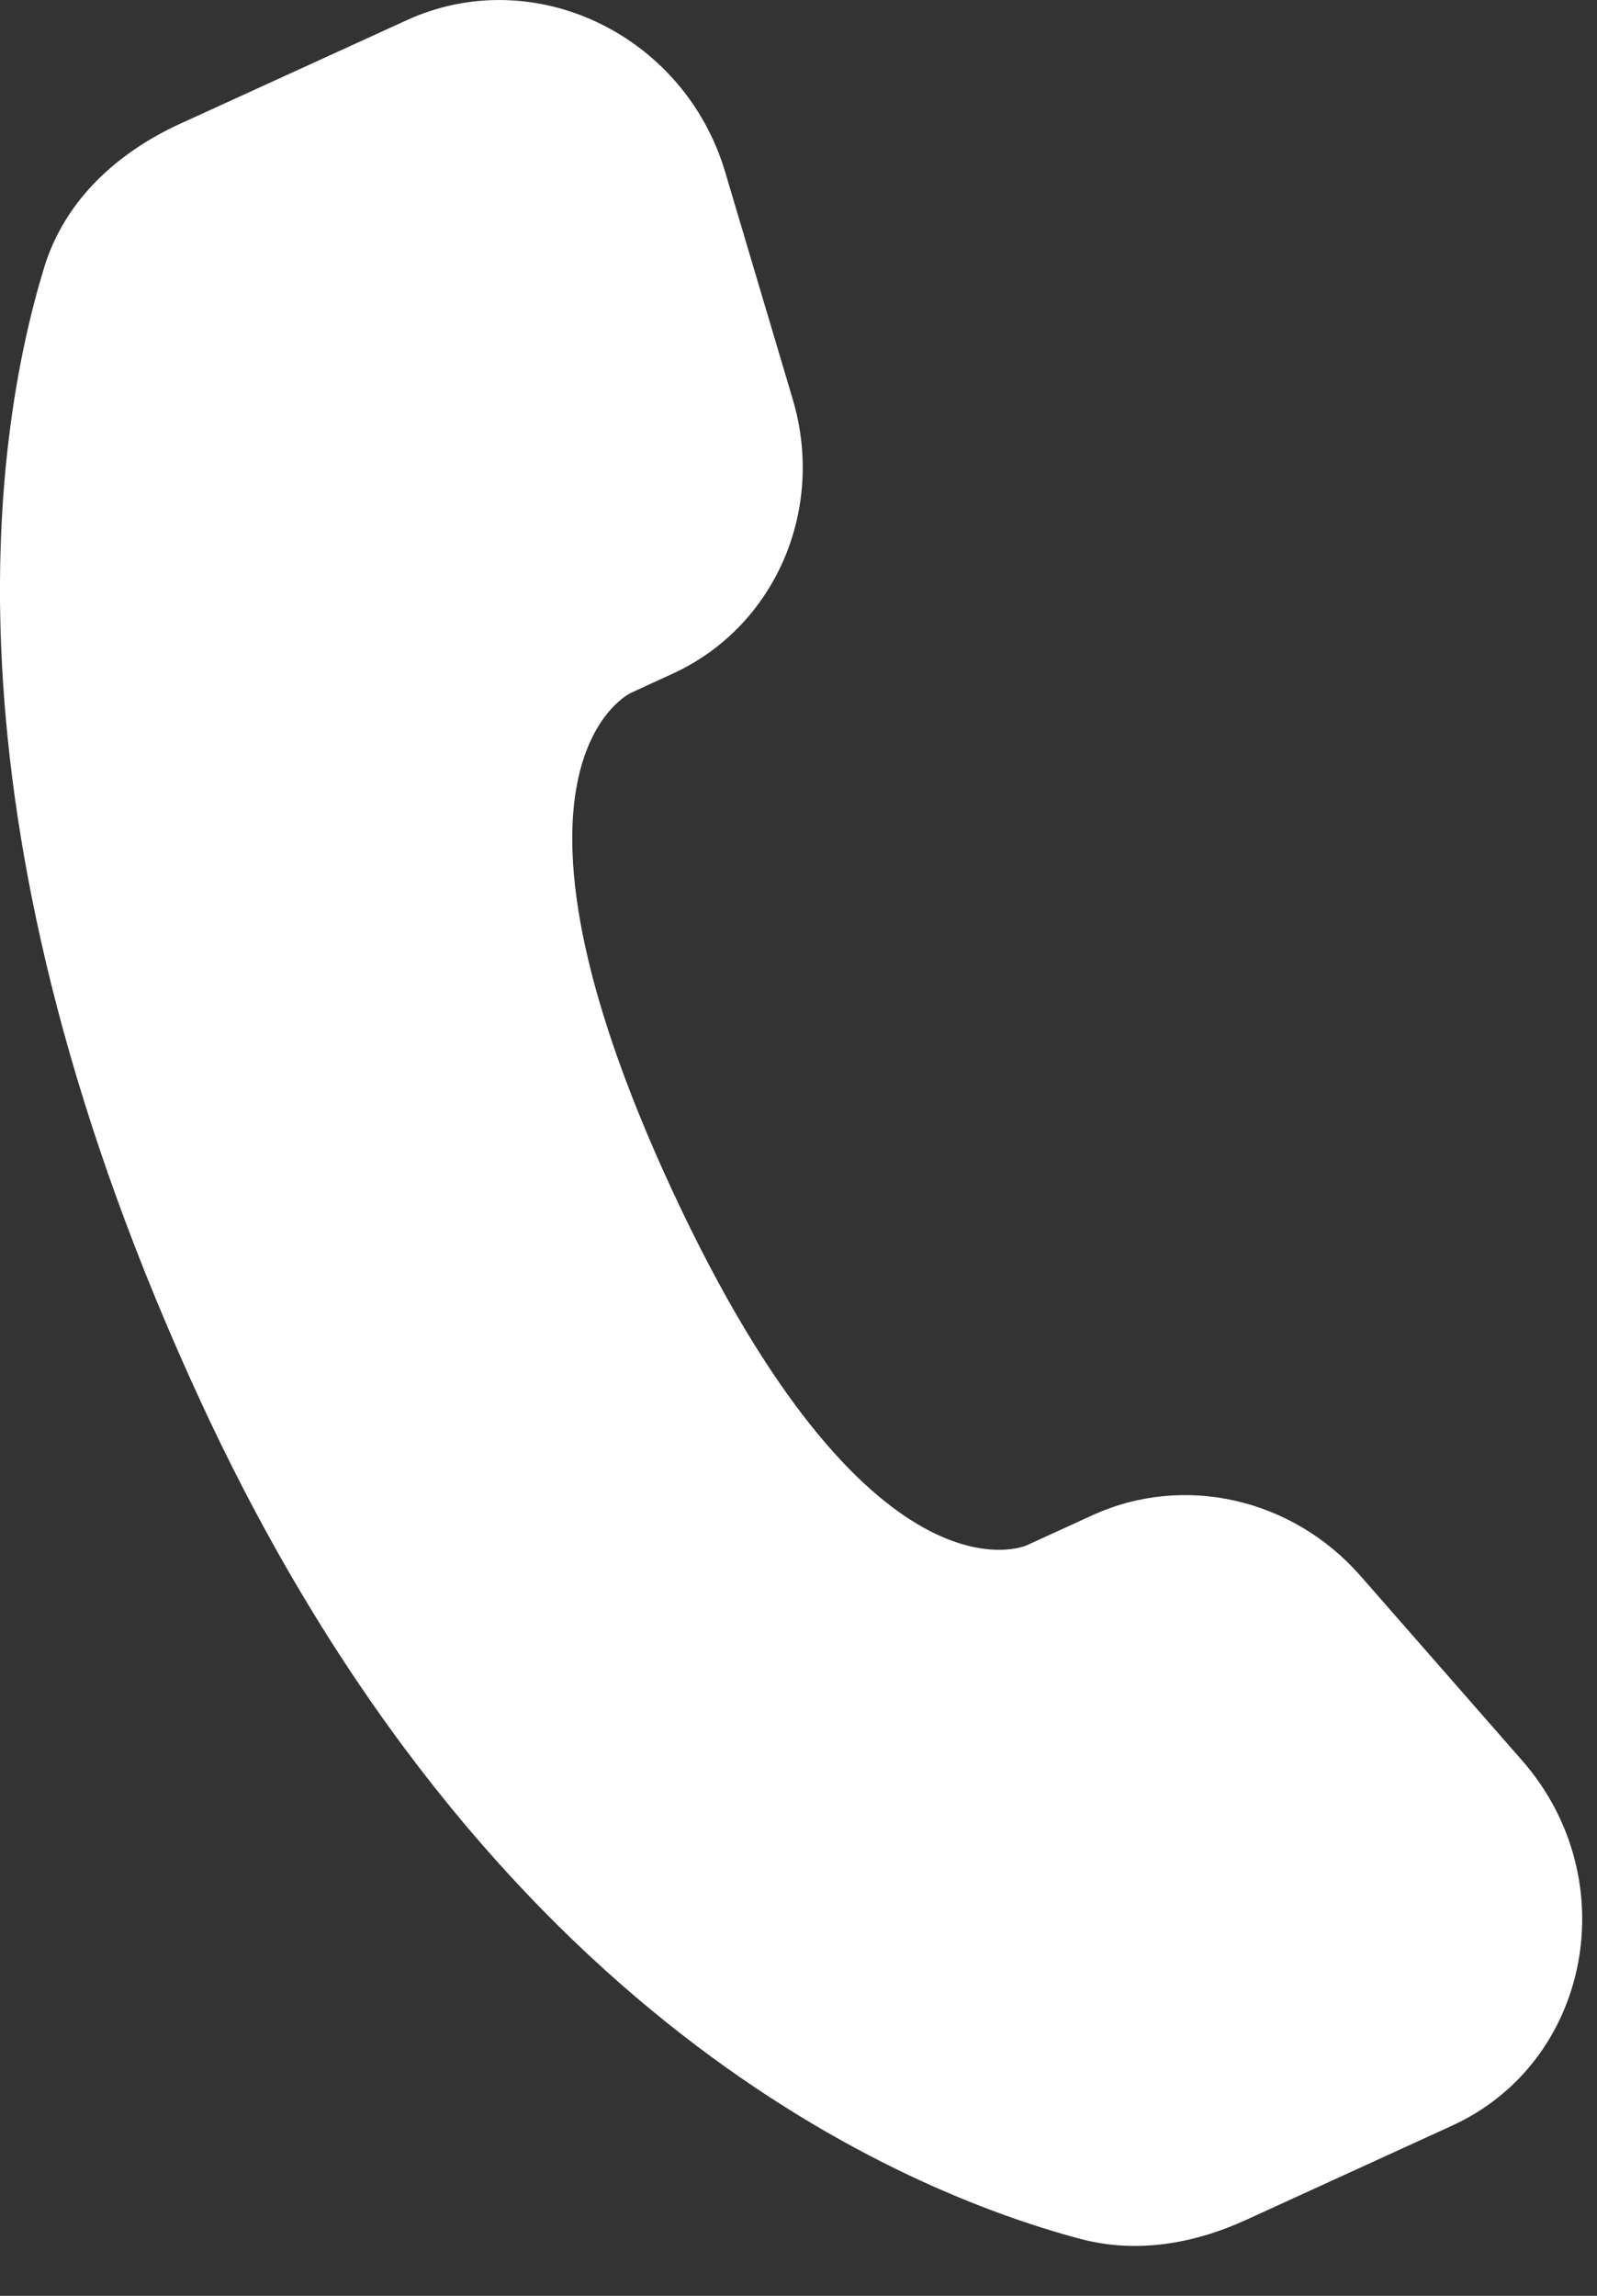 <?xml version="1.0" encoding="UTF-8" standalone="no"?><!DOCTYPE svg PUBLIC "-//W3C//DTD SVG 1.1//EN" "http://www.w3.org/Graphics/SVG/1.1/DTD/svg11.dtd"><svg width="100%" height="100%" viewBox="0 0 16 23" version="1.1" xmlns="http://www.w3.org/2000/svg" xmlns:xlink="http://www.w3.org/1999/xlink" xml:space="preserve" xmlns:serif="http://www.serif.com/" style="fill-rule:evenodd;clip-rule:evenodd;stroke-linejoin:round;stroke-miterlimit:2;"><rect x="0" y="0" width="16" height="23" fill="#333333" stroke="none"/><path d="M10.947,15.179l-0.66,0.302c0,-0 -1.568,0.716 -3.551,-3.553c-1.982,-4.27 -0.414,-4.987 -0.414,-4.987l0.415,-0.191c1.024,-0.467 1.537,-1.637 1.205,-2.751l-0.677,-2.277c-0.411,-1.38 -1.921,-2.1 -3.189,-1.52l-2.274,1.039c-0.628,0.288 -1.154,0.766 -1.359,1.437c-0.526,1.717 -1.1,5.615 1.586,11.402c2.85,6.136 7.007,7.873 8.793,8.349c0.566,0.151 1.143,0.049 1.667,-0.192l2.057,-0.941c1.39,-0.634 1.744,-2.473 0.703,-3.66l-1.618,-1.848c-0.683,-0.78 -1.772,-1.026 -2.684,-0.609Z" style="fill:#fff;fill-rule:nonzero;"/></svg>